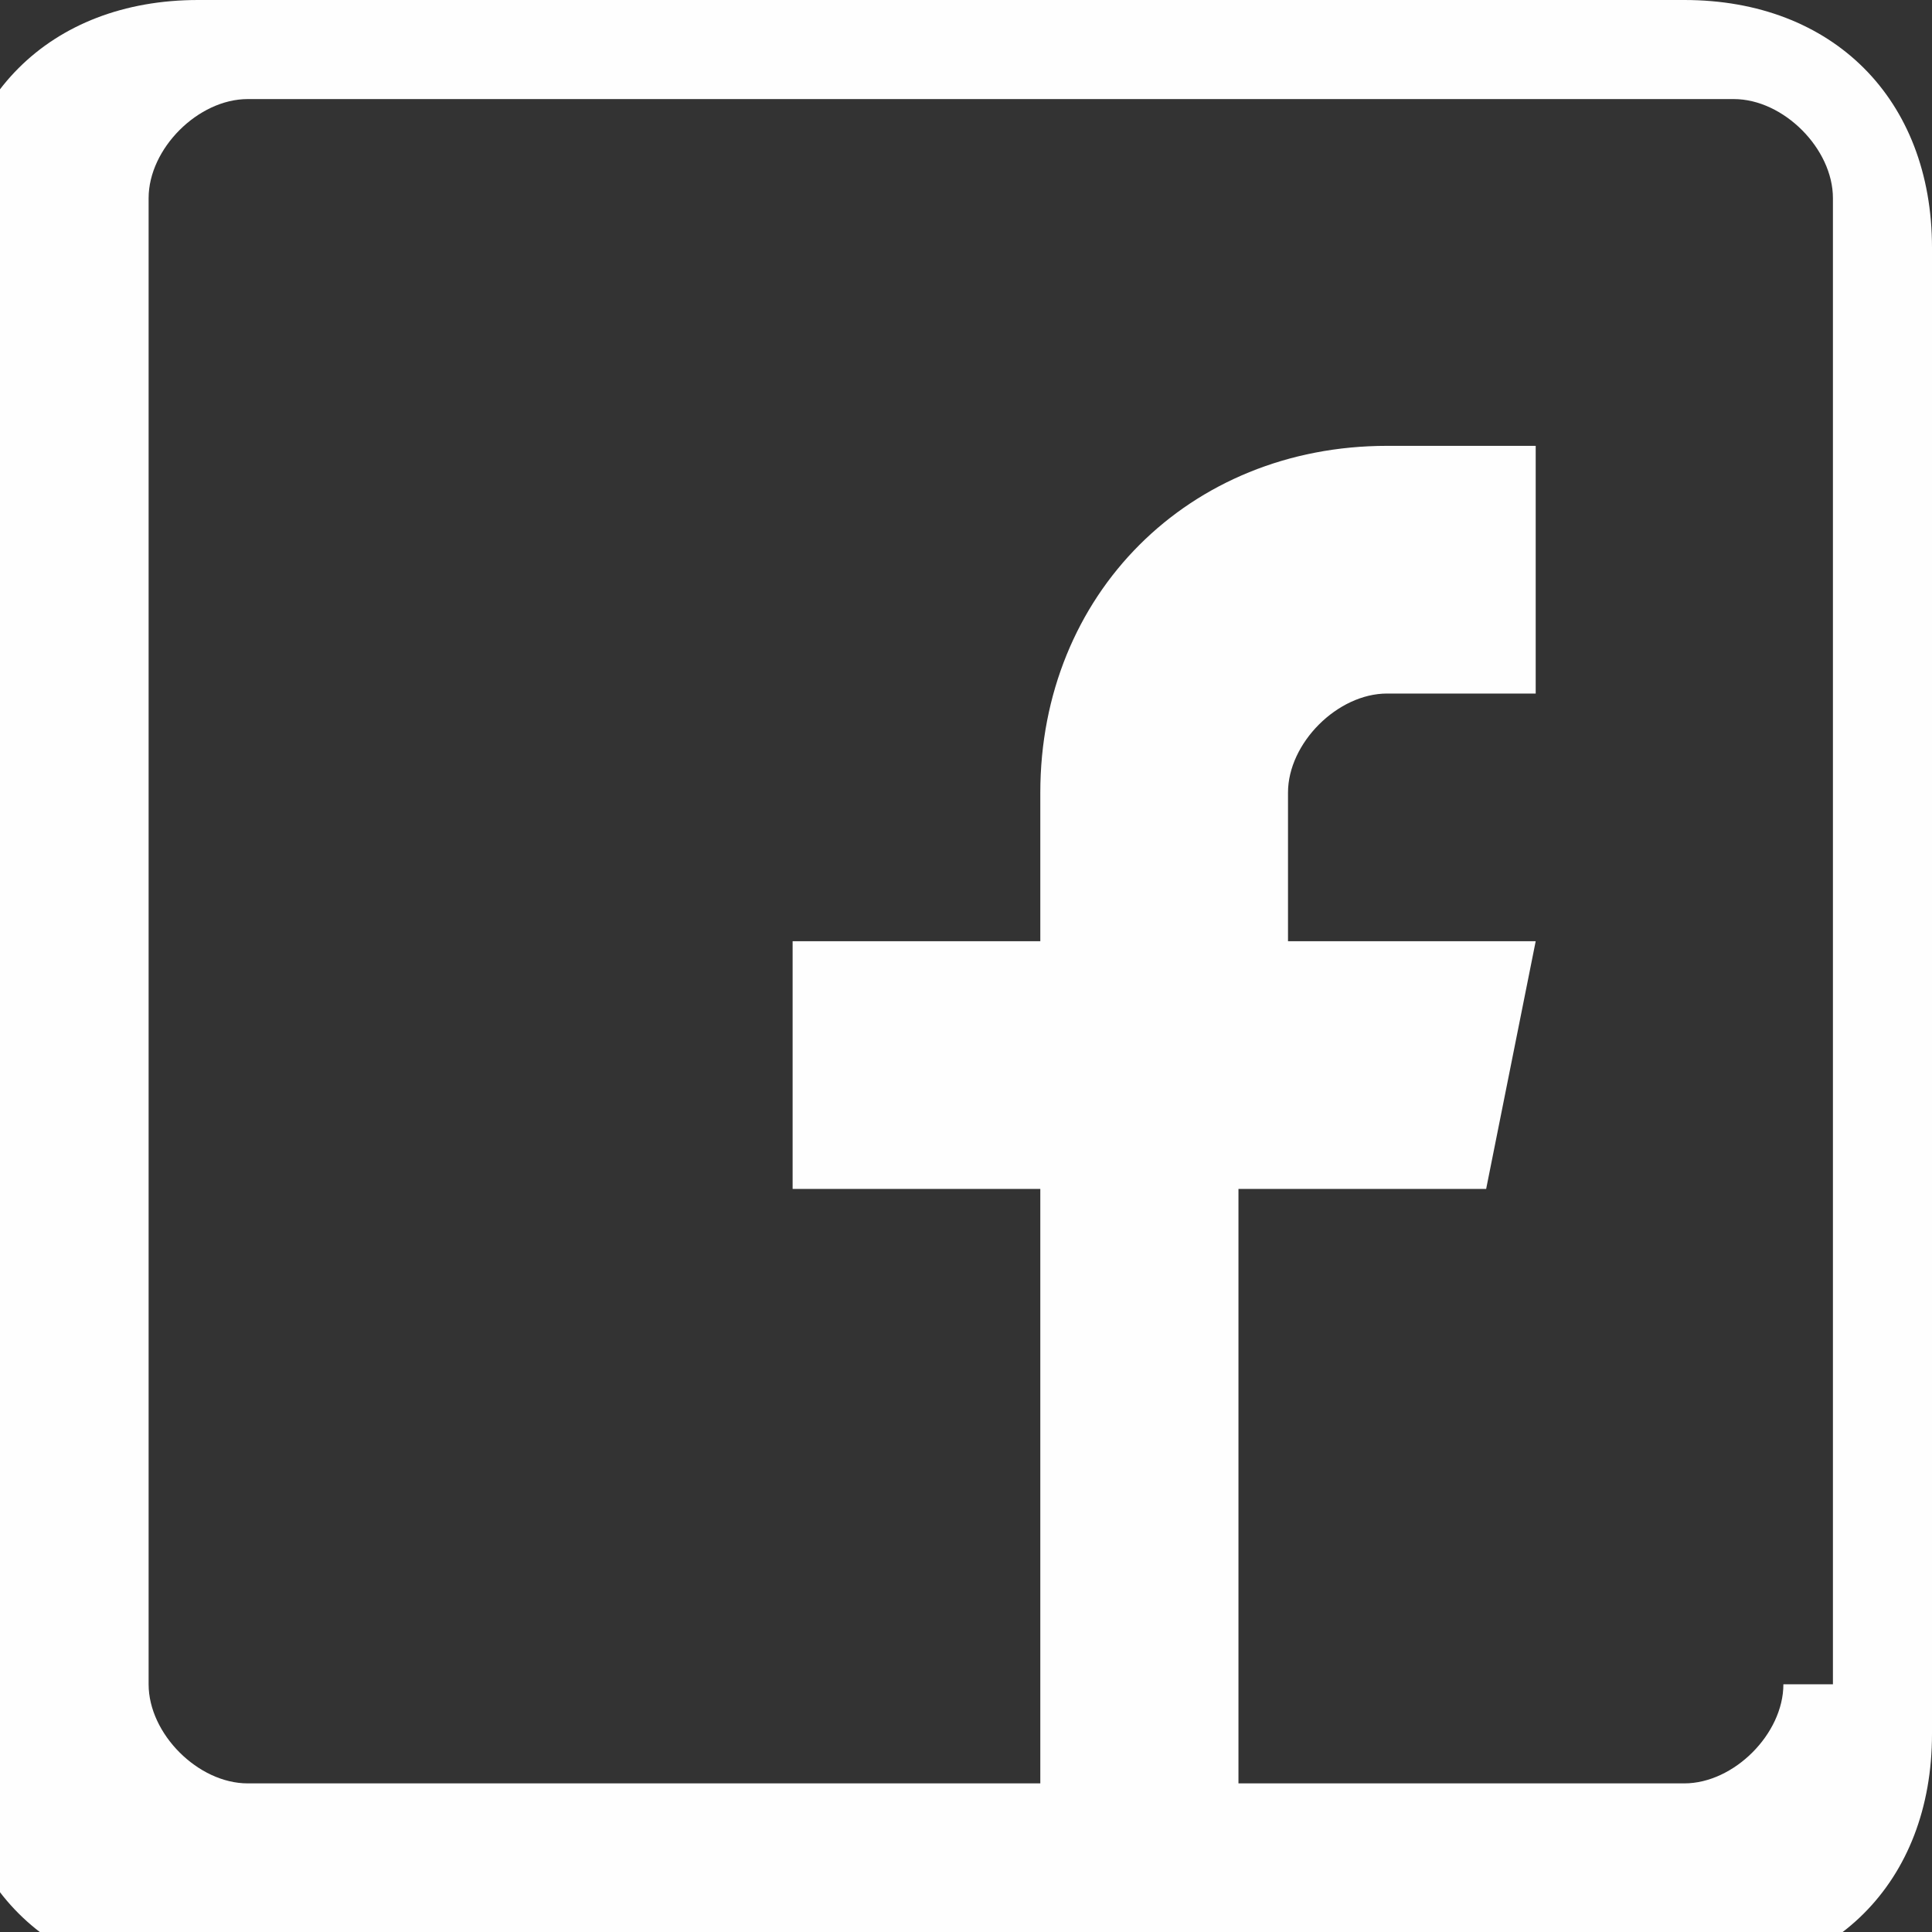 <?xml version="1.0" encoding="UTF-8"?>
<!DOCTYPE svg PUBLIC "-//W3C//DTD SVG 1.1//EN" "http://www.w3.org/Graphics/SVG/1.1/DTD/svg11.dtd">
<!-- Creator: CorelDRAW 2018 (64-Bit) -->
<svg xmlns="http://www.w3.org/2000/svg" xml:space="preserve" width="0.084in" height="0.084in" version="1.1" style="shape-rendering:geometricPrecision; text-rendering:geometricPrecision; image-rendering:optimizeQuality; fill-rule:evenodd; clip-rule:evenodd"
viewBox="0 0 0.39 0.39"
 xmlns:xlink="http://www.w3.org/1999/xlink">
 <rect x="0" y="0" width="0.39" height="0.39" fill="#333333" stroke="none"/>
 <defs>
  <style type="text/css">
   <![CDATA[
    .fil0 {fill:#FEFEFE}
   ]]>
  </style>
 </defs>
 <g id="Layer_x0020_1">
  <g id="_1392353384448">
   <g>
    <g>
     <path class="fil0" d="M0.34 0l-0.3 0c-0.03,0 -0.05,0.02 -0.05,0.05l0 0.3c0,0.03 0.02,0.05 0.05,0.05l0.3 0c0.03,0 0.05,-0.02 0.05,-0.05l0 -0.3c0,-0.03 -0.02,-0.05 -0.05,-0.05zm0.02 0.34c0,0.01 -0.01,0.02 -0.02,0.02l-0.09 0 0 -0.12 0.05 0 0.01 -0.05 -0.05 0 0 -0.03c0,-0.01 0.01,-0.02 0.02,-0.02l0.03 0 0 -0.05 -0.03 0c-0.04,0 -0.07,0.03 -0.07,0.07l0 0.03 -0.05 0 0 0.05 0.05 0 0 0.12 -0.16 0c-0.01,0 -0.02,-0.01 -0.02,-0.02l0 -0.3c0,-0.01 0.01,-0.02 0.02,-0.02l0.3 0c0.01,0 0.02,0.01 0.02,0.02l0 0.3z"/>
    </g>
   </g>
   <g>
   </g>
   <g>
   </g>
   <g>
   </g>
   <g>
   </g>
   <g>
   </g>
   <g>
   </g>
   <g>
   </g>
   <g>
   </g>
   <g>
   </g>
   <g>
   </g>
   <g>
   </g>
   <g>
   </g>
   <g>
   </g>
   <g>
   </g>
   <g>
   </g>
  </g>
 </g>
</svg>
